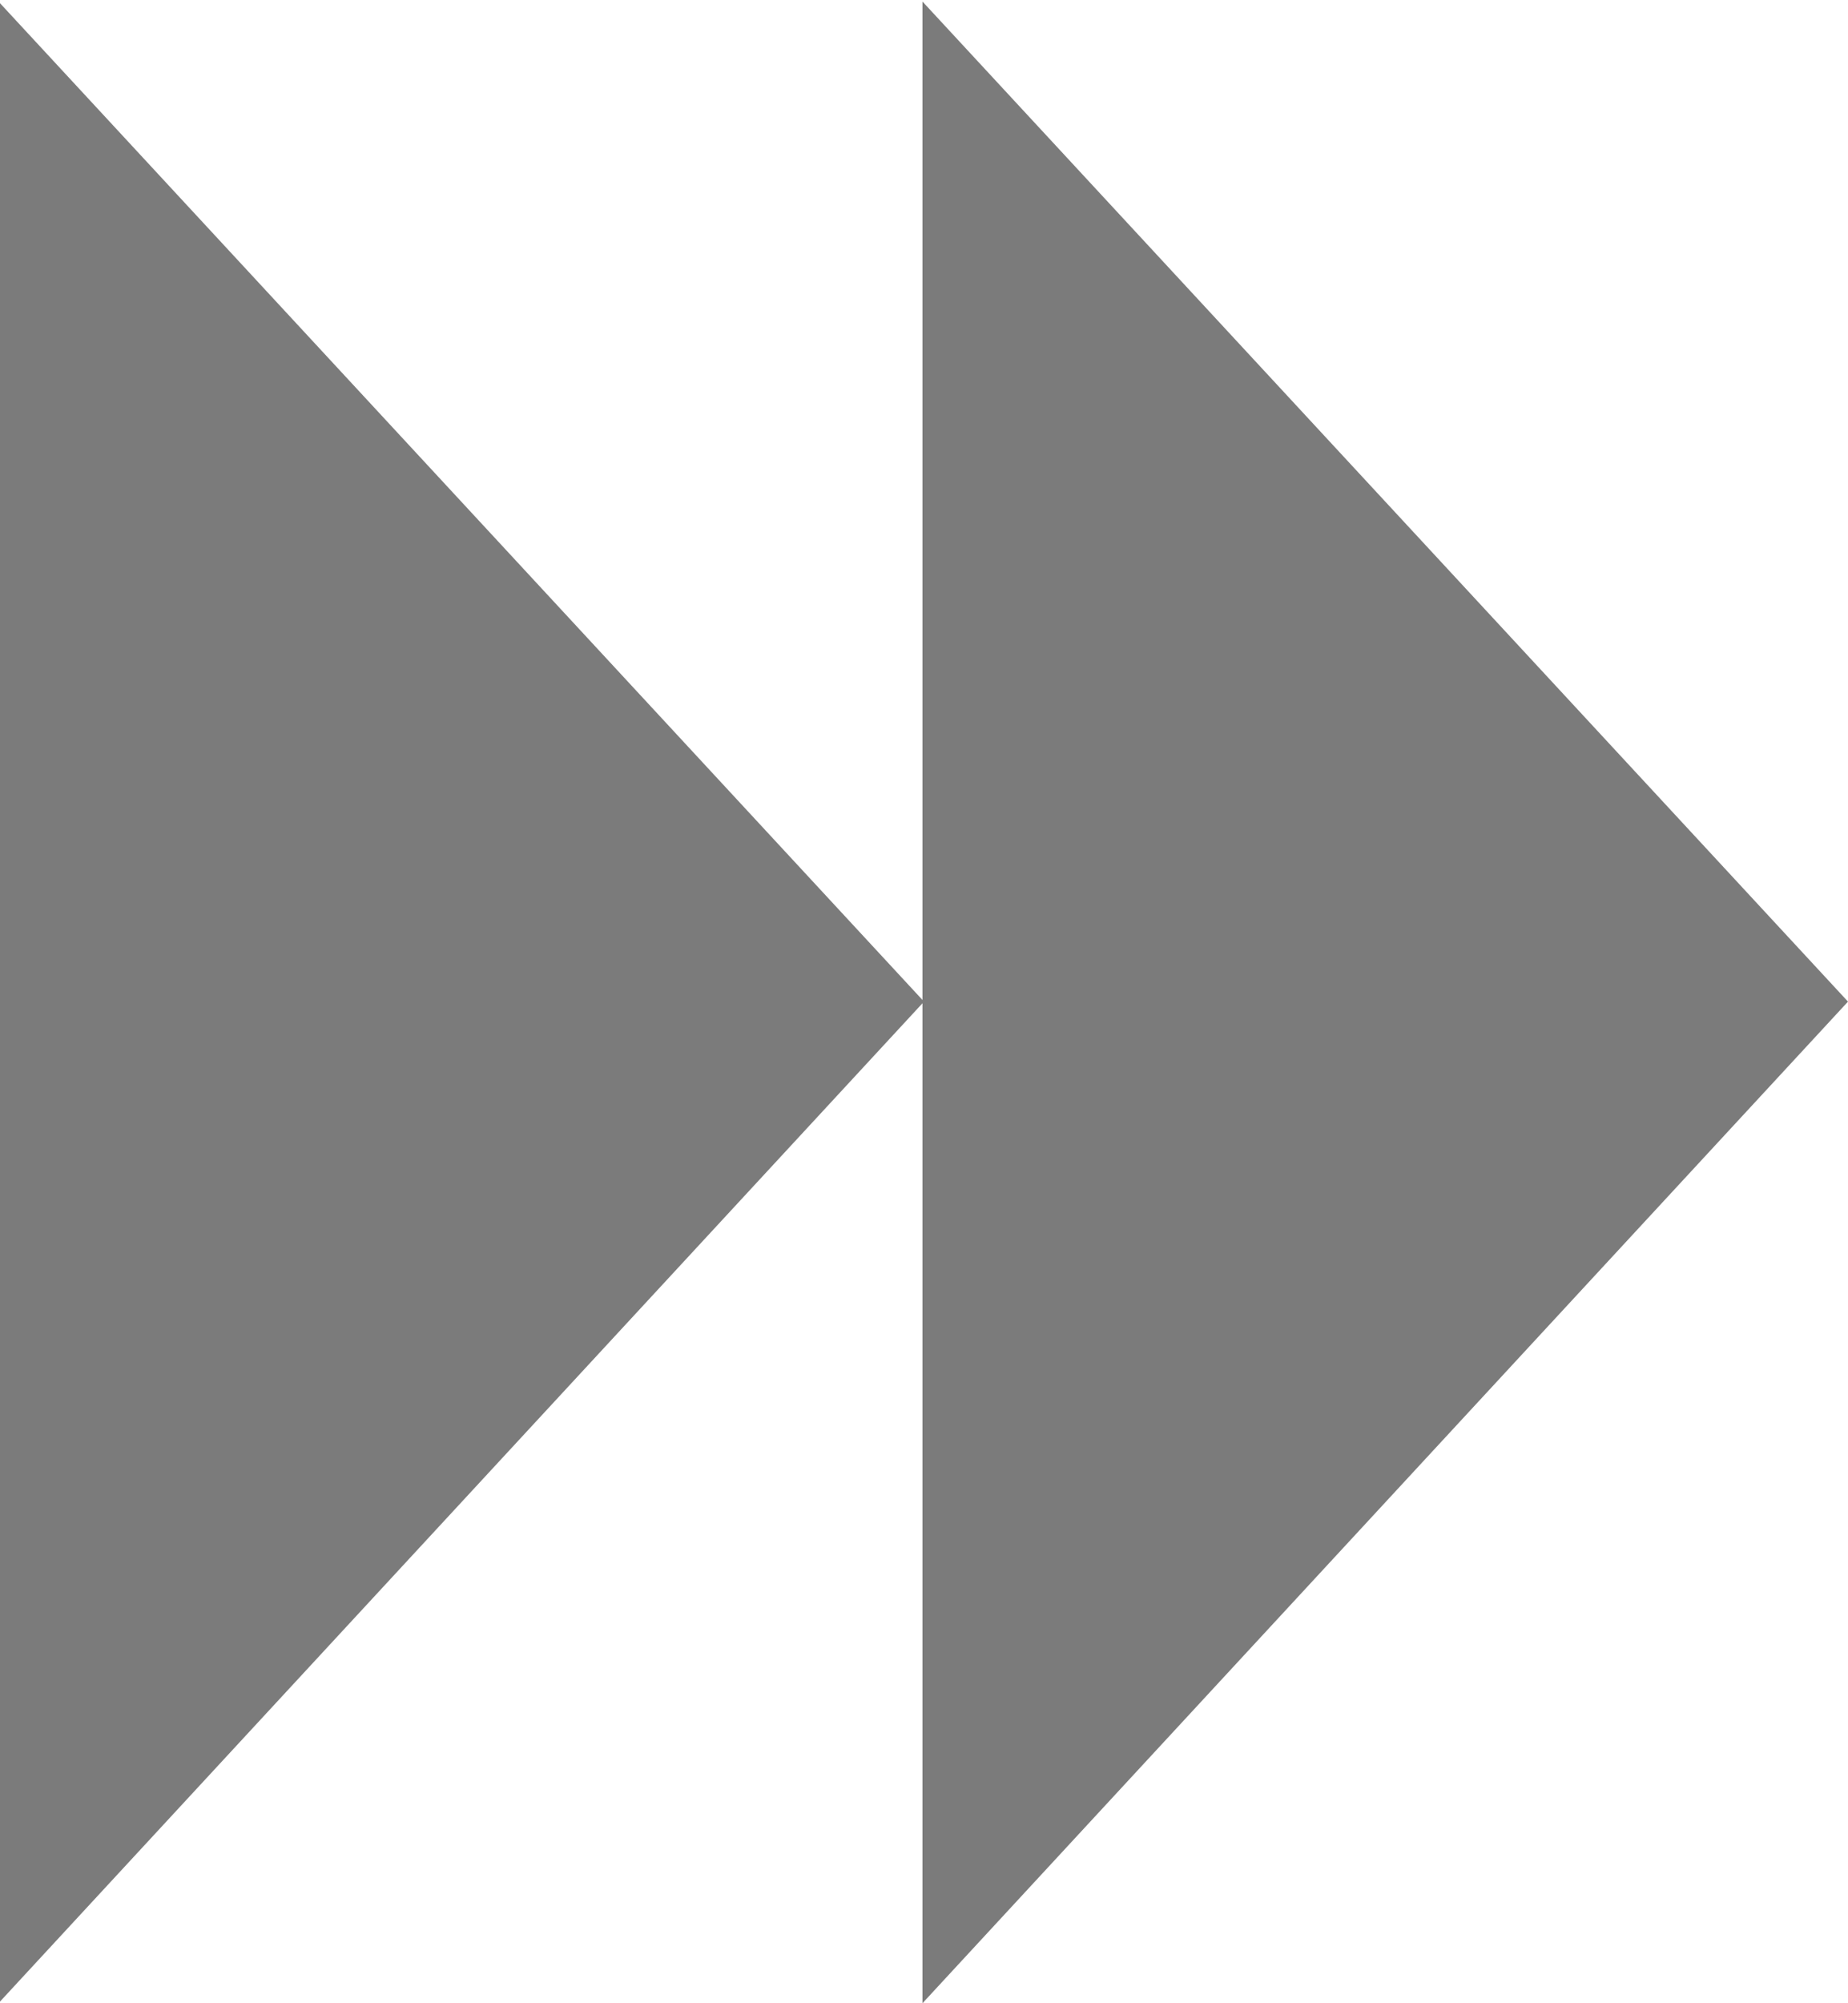 <svg id="play-icon-right" xmlns="http://www.w3.org/2000/svg" width="12" height="13" viewBox="0 0 12 13"><defs><style>.cls-1{fill:#7b7b7b;fill-rule:evenodd}</style></defs><path id="play_icon_copy" data-name="play icon copy" class="cls-1" d="M4002.99 3698v-12.99l6.01 6.49z" transform="translate(-4003 -3685)"/><path id="play_icon_copy_2" data-name="play icon copy 2" class="cls-1" d="M4008.99 3698v-12.99l6.01 6.49z" transform="translate(-4003 -3685)"/></svg>